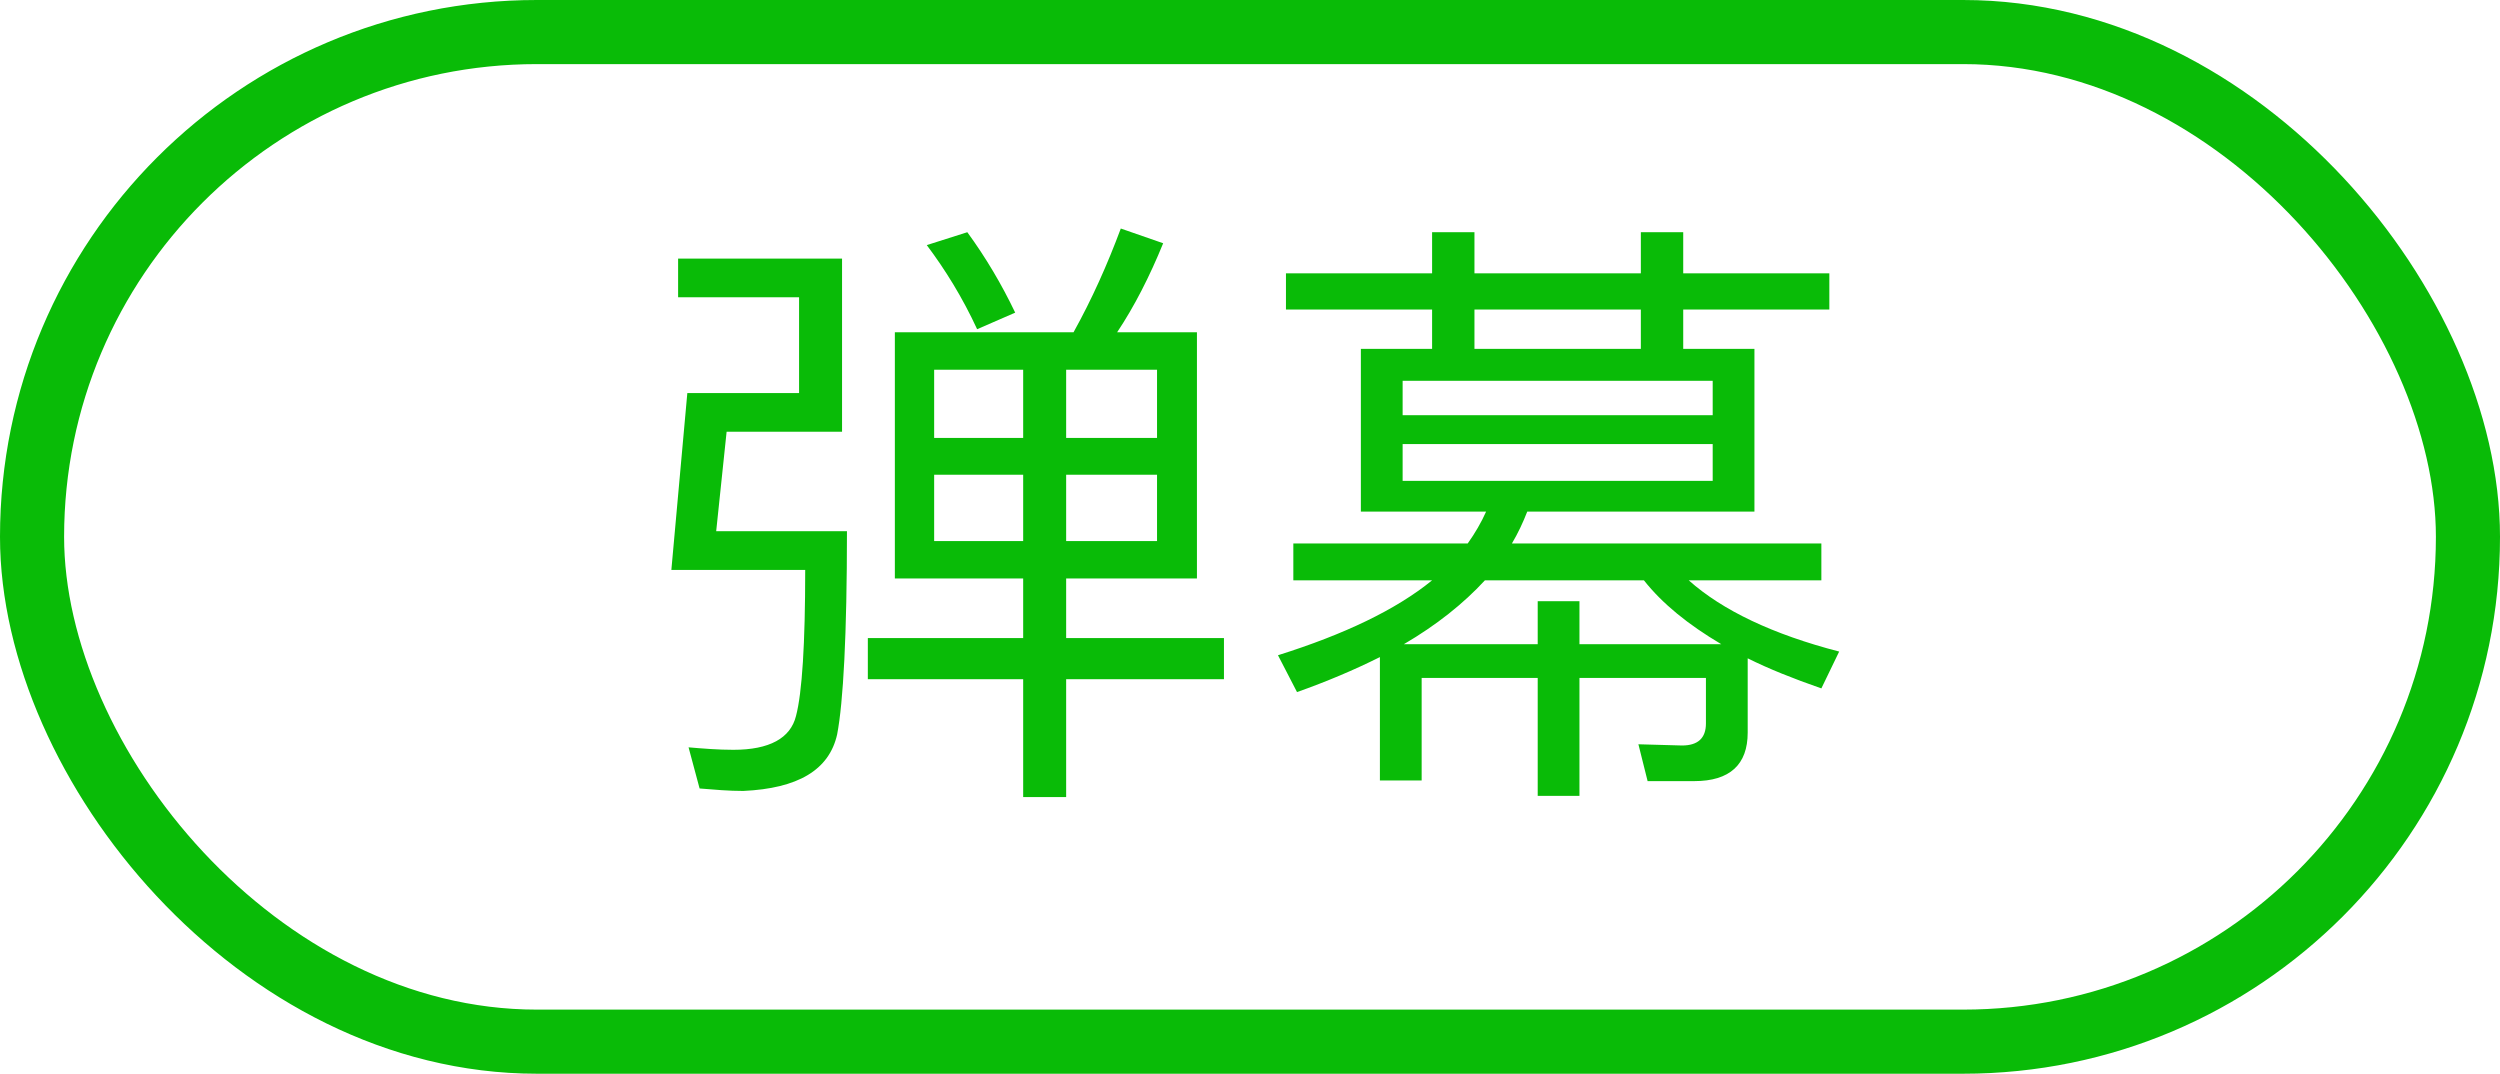 <?xml version="1.0" encoding="UTF-8" standalone="no"?>
<svg width="156px" height="67px" viewBox="0 0 156 67" version="1.1" xmlns="http://www.w3.org/2000/svg" xmlns:xlink="http://www.w3.org/1999/xlink">
    <!-- Generator: Sketch 43.1 (39012) - http://www.bohemiancoding.com/sketch -->
    <title>Barrage.HL.maximize</title>
    <desc>Created with Sketch.</desc>
    <defs></defs>
    <g id="多媒体控件" stroke="none" stroke-width="1" fill="none" fill-rule="evenodd">
        <g id="Artboard" transform="translate(-353, -237)">
            <g id="Barrage.HL.maximize" transform="translate(353, 237)">
                <rect id="弹幕Btn_Pressed-Copy" stroke="#09BB07" stroke-width="4" x="2" y="2" width="152" height="63" rx="31.5"></rect>
                <path d="M45.341,26.941 L52.544,26.941 L52.544,16.137 L42.314,16.137 L42.314,18.551 L49.862,18.551 L49.862,24.528 L42.889,24.528 L41.893,35.562 L50.245,35.562 C50.245,40.159 50.054,43.225 49.67,44.68 C49.326,46.06 48.023,46.788 45.763,46.788 C44.805,46.788 43.885,46.711 42.966,46.634 L43.655,49.201 C44.575,49.278 45.494,49.355 46.376,49.355 C49.785,49.201 51.739,48.052 52.237,45.83 C52.621,43.838 52.85,39.585 52.85,33.148 L44.69,33.148 L45.341,26.941 Z M55.839,20.735 L66.988,20.735 C68.137,18.666 69.095,16.52 69.938,14.26 L72.582,15.179 C71.739,17.248 70.781,19.126 69.708,20.735 L74.689,20.735 L74.689,36.098 L66.528,36.098 L66.528,39.815 L76.375,39.815 L76.375,42.382 L66.528,42.382 L66.528,49.738 L63.846,49.738 L63.846,42.382 L54.153,42.382 L54.153,39.815 L63.846,39.815 L63.846,36.098 L55.839,36.098 L55.839,20.735 Z M72.199,33.761 L72.199,29.623 L66.528,29.623 L66.528,33.761 L72.199,33.761 Z M63.846,33.761 L63.846,29.623 L58.291,29.623 L58.291,33.761 L63.846,33.761 Z M58.291,27.325 L63.846,27.325 L63.846,23.072 L58.291,23.072 L58.291,27.325 Z M66.528,23.072 L66.528,27.325 L72.199,27.325 L72.199,23.072 L66.528,23.072 Z M60.36,14.49 C61.509,16.061 62.505,17.746 63.348,19.509 L60.973,20.543 C60.053,18.551 58.981,16.827 57.831,15.294 L60.36,14.49 Z M95.953,37.516 L98.558,37.516 L98.558,40.198 L107.408,40.198 C105.339,38.972 103.73,37.669 102.581,36.213 L92.658,36.213 C91.317,37.669 89.631,39.01 87.6,40.198 L95.953,40.198 L95.953,37.516 Z M95.953,42.305 L88.711,42.305 L88.711,48.703 L86.106,48.703 L86.106,41.002 C84.497,41.807 82.773,42.535 80.934,43.186 L79.746,40.887 C83.884,39.585 87.102,38.052 89.363,36.213 L80.704,36.213 L80.704,33.914 L91.585,33.914 C92.045,33.263 92.428,32.612 92.734,31.922 L84.918,31.922 L84.918,21.769 L89.363,21.769 L89.363,19.317 L80.244,19.317 L80.244,17.057 L89.363,17.057 L89.363,14.49 L92.006,14.49 L92.006,17.057 L102.389,17.057 L102.389,14.49 L105.033,14.49 L105.033,17.057 L114.151,17.057 L114.151,19.317 L105.033,19.317 L105.033,21.769 L109.477,21.769 L109.477,31.922 L95.301,31.922 C95.033,32.612 94.727,33.263 94.343,33.914 L113.653,33.914 L113.653,36.213 L105.378,36.213 C107.485,38.091 110.626,39.585 114.764,40.658 L113.653,42.956 C111.891,42.343 110.358,41.73 109.056,41.079 L109.056,45.715 C109.056,47.707 107.945,48.742 105.722,48.742 L102.811,48.742 L102.236,46.443 L104.956,46.519 C105.952,46.519 106.45,46.06 106.45,45.14 L106.45,42.305 L98.558,42.305 L98.558,49.661 L95.953,49.661 L95.953,42.305 Z M102.389,19.317 L92.006,19.317 L92.006,21.769 L102.389,21.769 L102.389,19.317 Z M106.872,30.007 L106.872,27.708 L87.524,27.708 L87.524,30.007 L106.872,30.007 Z M87.524,25.907 L106.872,25.907 L106.872,23.761 L87.524,23.761 L87.524,25.907 Z" id="弹幕" fill="#09BB07"></path>
            </g>
        </g>
    </g>
</svg>